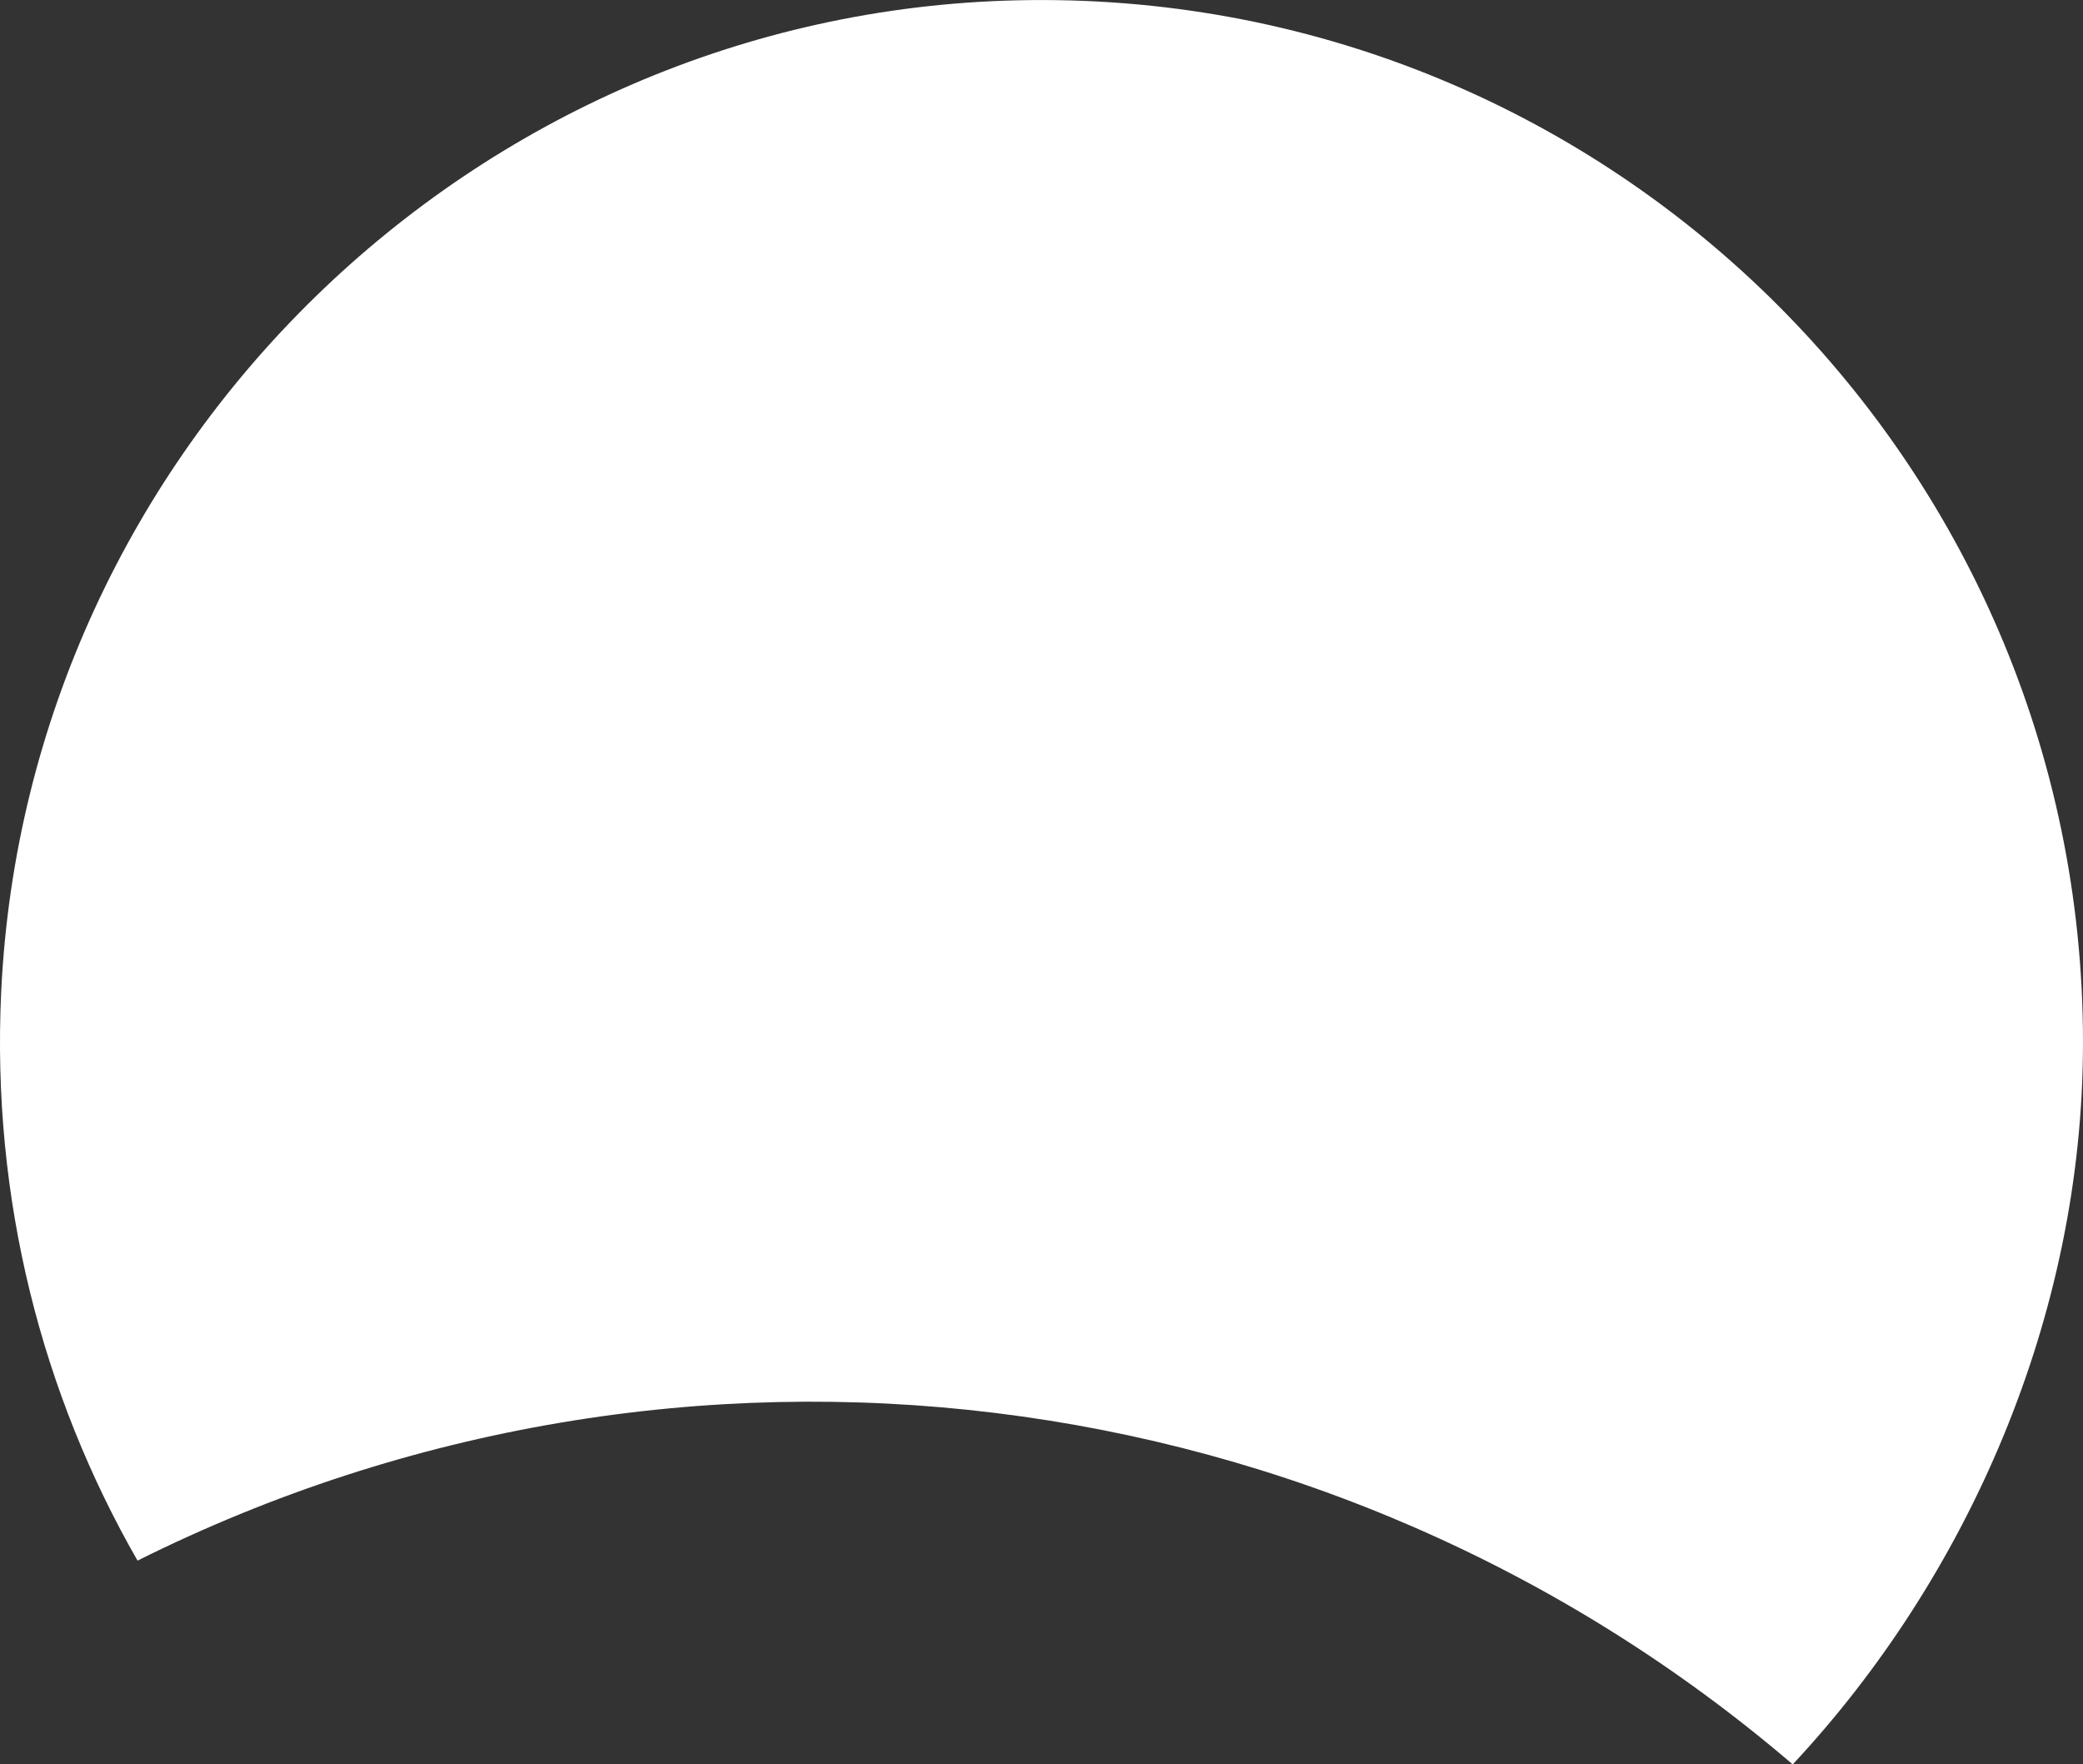 <?xml version="1.0" encoding="UTF-8"?><svg id="Layer_2" xmlns="http://www.w3.org/2000/svg" viewBox="0 0 189.01 160.08"><rect x="0" y="0" width="189.01" height="160.08" fill="#333333" stroke="none"/><defs><style>.cls-1{fill:#fff;}</style></defs><path class="cls-1" d="m162.67,160.08l-.08-.06c-41.81-35.73-100.91-42.98-150.11-18.42C3.83,126.52-.79,108.81.11,89.96,2.45,40.72,42.98,1.19,92.22.03c53.24-1.25,96.79,41.56,96.79,94.55,0,24.97-10.54,48.59-26.33,65.5"/></svg>